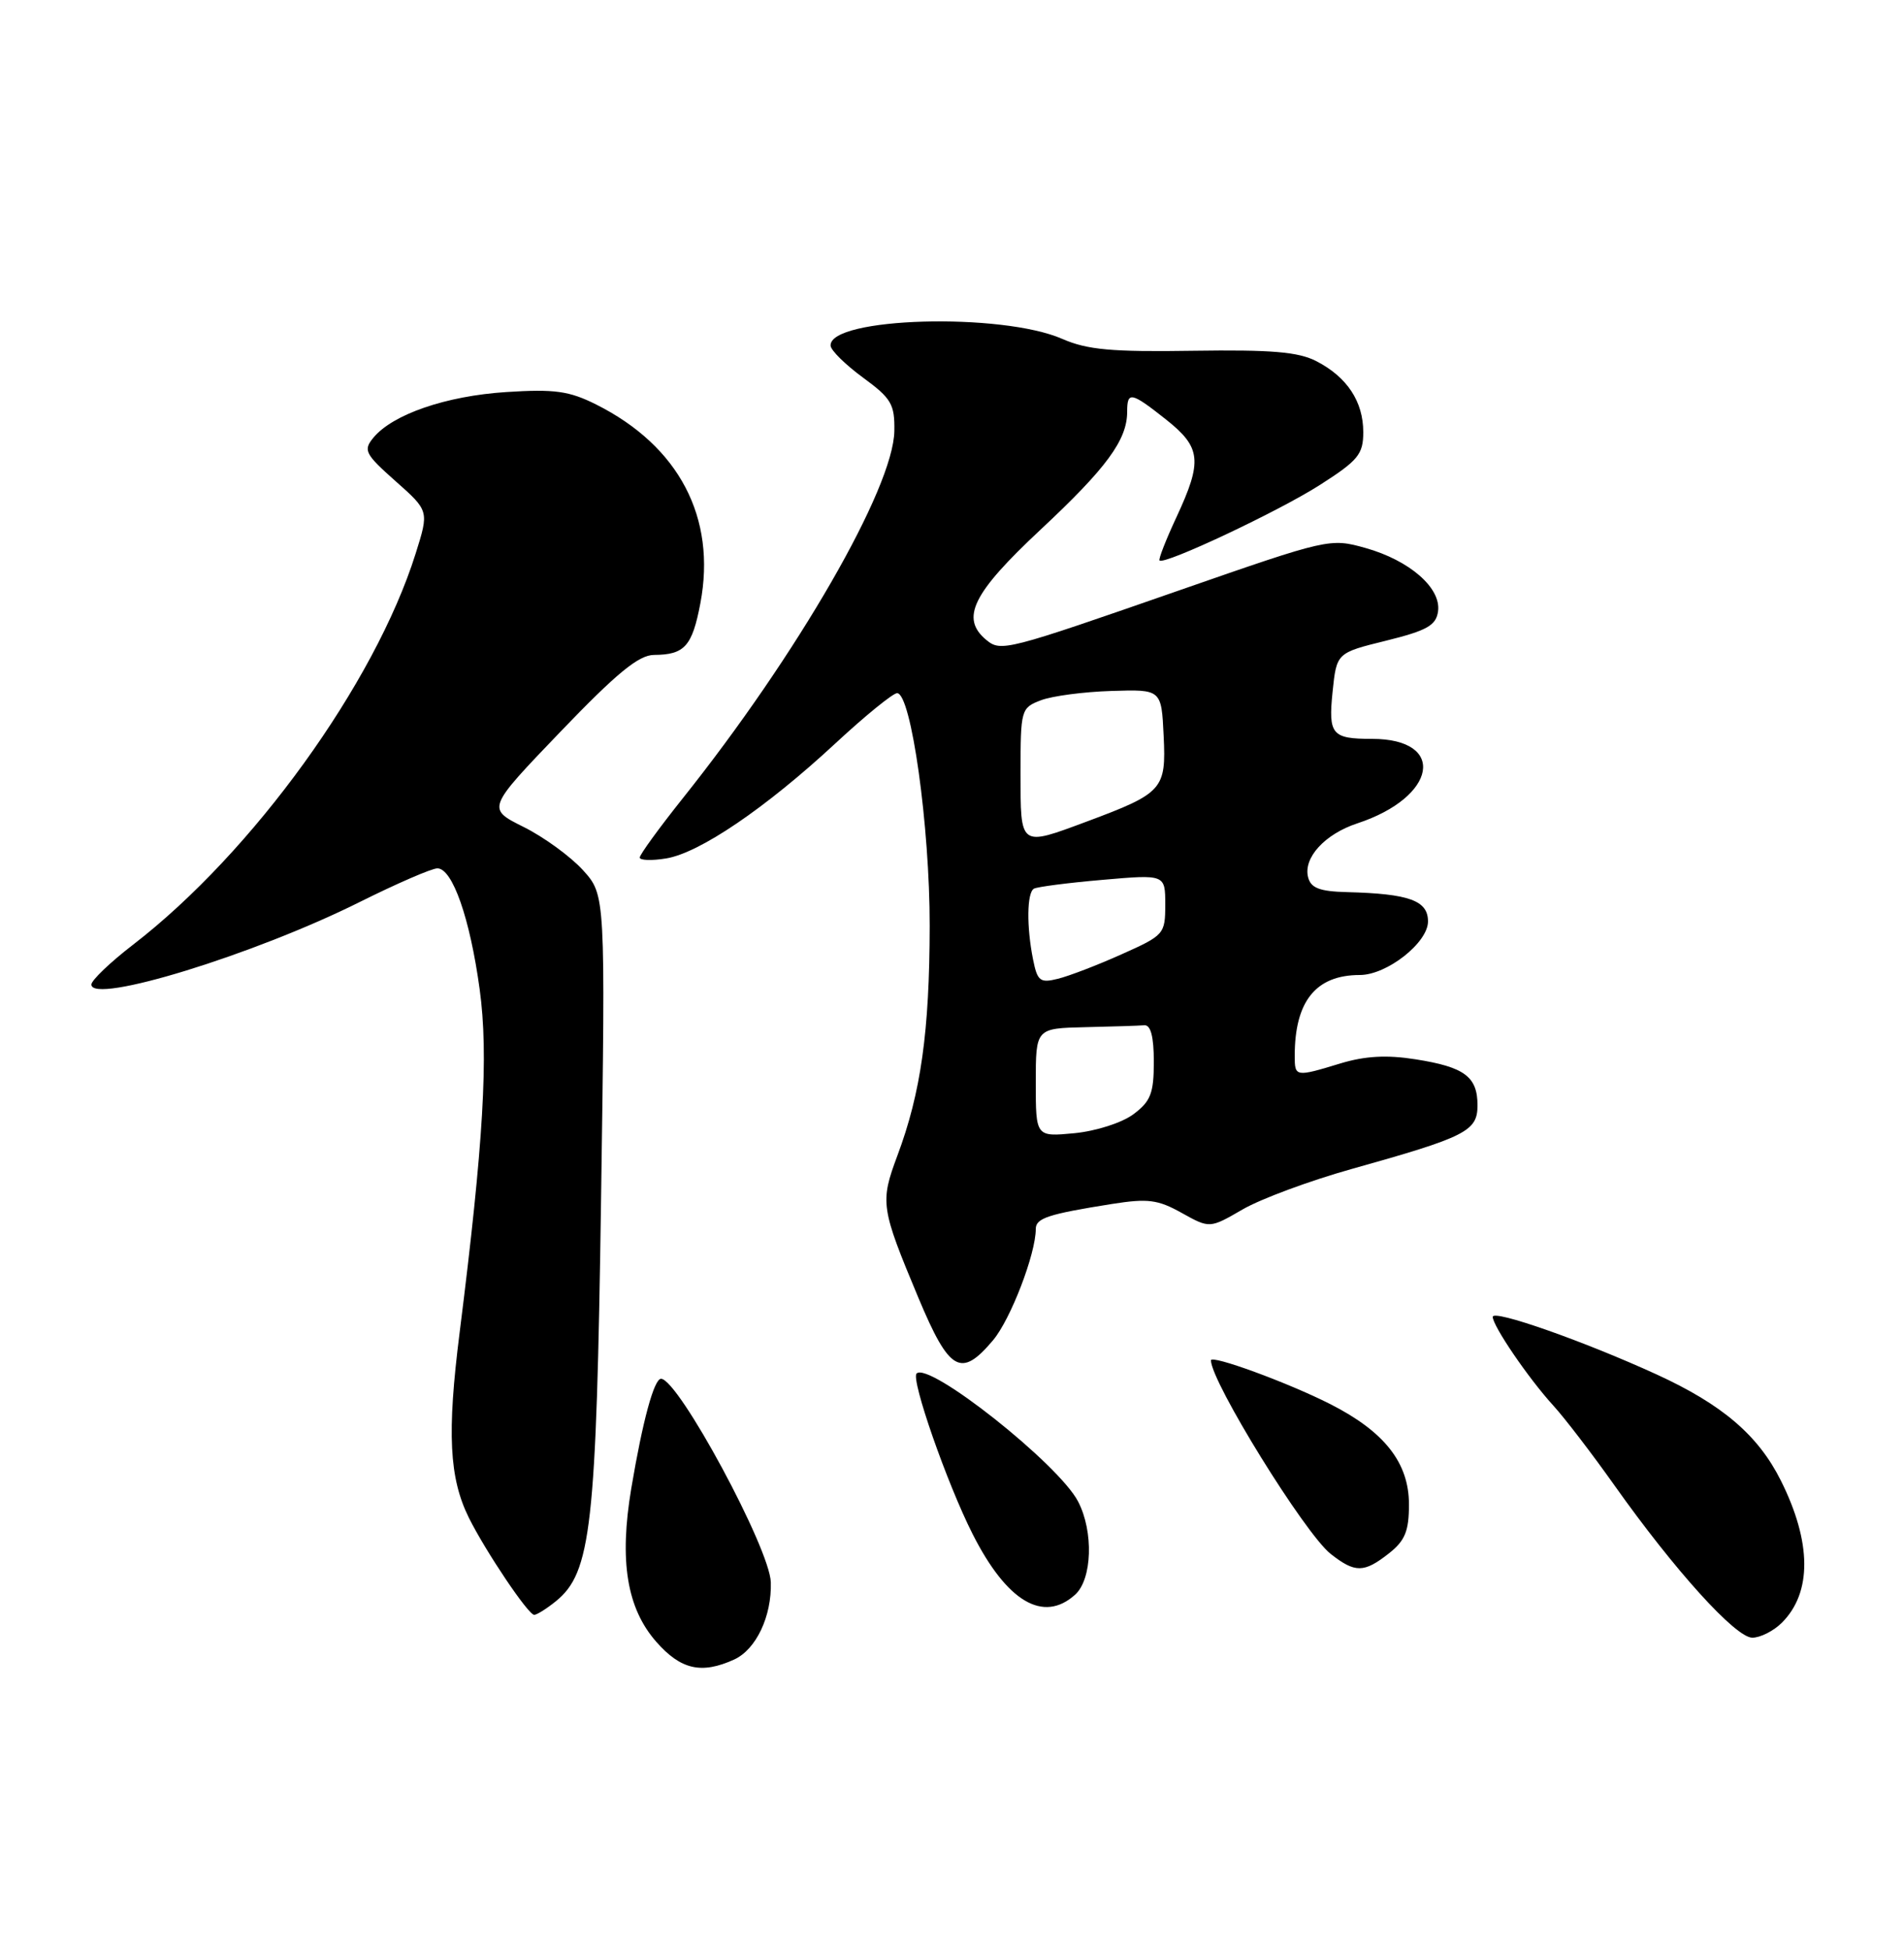 <?xml version="1.0" encoding="UTF-8" standalone="no"?>
<!DOCTYPE svg PUBLIC "-//W3C//DTD SVG 1.1//EN" "http://www.w3.org/Graphics/SVG/1.1/DTD/svg11.dtd" >
<svg xmlns="http://www.w3.org/2000/svg" xmlns:xlink="http://www.w3.org/1999/xlink" version="1.1" viewBox="0 0 250 256">
 <g >
 <path fill="currentColor"
d=" M 96.39 217.87 C 99.27 216.56 101.34 212.20 101.21 207.73 C 101.09 203.30 89.07 181.04 86.80 181.01 C 85.88 181.00 84.38 186.53 82.89 195.39 C 81.29 204.92 82.30 211.13 86.17 215.54 C 89.39 219.20 92.10 219.82 96.39 217.87 Z  M 233.97 213.03 C 237.93 209.07 237.88 202.48 233.84 194.39 C 230.85 188.41 226.15 184.40 217.52 180.44 C 207.95 176.06 196.00 171.86 196.00 172.88 C 196.00 174.07 200.69 180.95 203.93 184.50 C 205.44 186.15 209.06 190.88 211.98 195.00 C 219.89 206.16 227.89 215.00 230.08 215.00 C 231.14 215.00 232.89 214.11 233.97 213.03 Z  M 72.98 210.22 C 77.63 206.45 78.30 200.48 78.92 157.50 C 79.50 117.50 79.50 117.50 76.54 114.23 C 74.91 112.44 71.40 109.88 68.74 108.56 C 63.91 106.15 63.91 106.15 73.58 96.07 C 80.99 88.35 83.86 86.00 85.87 85.98 C 89.89 85.96 90.89 84.84 91.96 79.20 C 94.09 67.96 89.16 58.56 78.27 53.10 C 74.73 51.33 72.83 51.06 66.47 51.47 C 58.57 51.98 51.56 54.39 49.02 57.47 C 47.67 59.11 47.92 59.60 51.94 63.17 C 56.34 67.07 56.34 67.07 54.57 72.69 C 49.20 89.74 33.19 111.90 17.50 124.00 C 14.47 126.33 12.00 128.70 12.00 129.25 C 12.00 131.91 33.43 125.32 47.29 118.39 C 52.13 115.98 56.69 114.00 57.43 114.00 C 59.41 114.00 61.71 120.56 62.98 129.87 C 64.17 138.52 63.49 150.01 60.35 174.94 C 58.68 188.16 58.98 194.04 61.57 199.27 C 63.78 203.70 69.36 212.00 70.14 212.00 C 70.49 212.00 71.77 211.20 72.98 210.22 Z  M 141.17 209.35 C 143.41 207.32 143.61 201.08 141.56 197.13 C 139.04 192.23 121.96 178.71 120.35 180.32 C 119.58 181.09 124.34 194.74 127.70 201.38 C 132.20 210.28 137.00 213.12 141.17 209.35 Z  M 182.37 203.93 C 184.49 202.26 185.00 201.01 185.00 197.50 C 185.00 192.03 181.78 187.94 174.64 184.32 C 169.12 181.52 159.00 177.81 159.00 178.59 C 159.00 181.39 171.34 201.34 174.72 204.00 C 177.93 206.52 179.09 206.51 182.37 203.93 Z  M 130.39 175.95 C 132.70 173.20 136.00 164.62 136.00 161.34 C 136.00 159.92 137.63 159.39 146.00 158.06 C 150.71 157.32 152.03 157.48 155.17 159.24 C 158.84 161.28 158.84 161.28 163.17 158.77 C 165.55 157.39 172.00 155.00 177.50 153.46 C 192.50 149.26 194.00 148.50 194.00 145.11 C 194.00 141.35 192.30 140.08 185.87 139.07 C 182.10 138.47 179.25 138.63 176.03 139.60 C 170.09 141.41 170.00 141.39 170.00 138.62 C 170.00 131.45 172.77 128.00 178.55 128.00 C 182.10 128.00 187.50 123.76 187.50 120.97 C 187.50 118.22 185.04 117.33 176.87 117.12 C 173.29 117.03 172.12 116.59 171.76 115.18 C 171.09 112.63 173.94 109.50 178.23 108.09 C 188.69 104.64 190.01 97.00 180.15 97.00 C 174.87 97.00 174.40 96.44 174.97 90.83 C 175.50 85.71 175.50 85.71 182.00 84.11 C 187.37 82.78 188.56 82.11 188.82 80.26 C 189.25 77.20 185.09 73.57 179.29 71.94 C 174.65 70.64 174.39 70.70 155.05 77.43 C 132.02 85.45 131.43 85.60 129.49 84.00 C 126.08 81.16 127.69 77.89 136.59 69.57 C 145.30 61.44 148.00 57.76 148.00 54.05 C 148.00 51.34 148.51 51.44 153.11 55.08 C 157.72 58.74 157.91 60.51 154.47 67.90 C 153.09 70.86 152.09 73.42 152.25 73.58 C 152.87 74.20 167.89 67.13 173.30 63.67 C 178.34 60.45 179.00 59.64 179.00 56.73 C 179.00 52.72 176.88 49.50 172.85 47.42 C 170.47 46.19 166.95 45.90 156.66 46.05 C 145.98 46.22 142.75 45.92 139.50 44.50 C 131.52 40.99 108.86 41.65 109.06 45.38 C 109.09 46.00 111.01 47.88 113.31 49.57 C 117.04 52.30 117.49 53.07 117.43 56.59 C 117.30 64.09 104.72 85.93 89.62 104.84 C 86.53 108.72 84.00 112.20 84.00 112.58 C 84.00 112.95 85.55 113.01 87.45 112.70 C 91.84 111.99 100.50 106.11 109.65 97.63 C 113.58 93.98 117.25 91.00 117.79 91.00 C 119.64 91.00 122.09 108.52 122.07 121.56 C 122.05 135.40 120.92 143.46 117.83 151.71 C 115.54 157.86 115.64 158.54 120.58 170.36 C 124.66 180.09 126.17 180.96 130.39 175.95 Z  M 136.00 142.13 C 136.00 135.00 136.00 135.00 142.50 134.85 C 146.07 134.77 149.56 134.66 150.25 134.60 C 151.09 134.53 151.50 136.09 151.50 139.39 C 151.50 143.53 151.09 144.59 148.82 146.28 C 147.32 147.40 143.92 148.49 141.07 148.77 C 136.00 149.25 136.00 149.25 136.00 142.13 Z  M 135.64 125.95 C 134.78 121.64 134.83 117.22 135.75 116.67 C 136.16 116.43 140.21 115.90 144.75 115.51 C 153.00 114.79 153.00 114.79 153.00 118.76 C 153.00 122.63 152.85 122.79 147.25 125.29 C 144.09 126.71 140.33 128.15 138.89 128.50 C 136.56 129.08 136.21 128.80 135.64 125.95 Z  M 134.00 101.48 C 134.00 93.15 134.06 92.93 136.68 91.93 C 138.16 91.37 142.32 90.82 145.93 90.71 C 152.50 90.50 152.50 90.50 152.79 96.61 C 153.13 103.63 152.69 104.13 142.71 107.85 C 133.84 111.15 134.00 111.27 134.00 101.48 Z "/>
</g>
</svg>